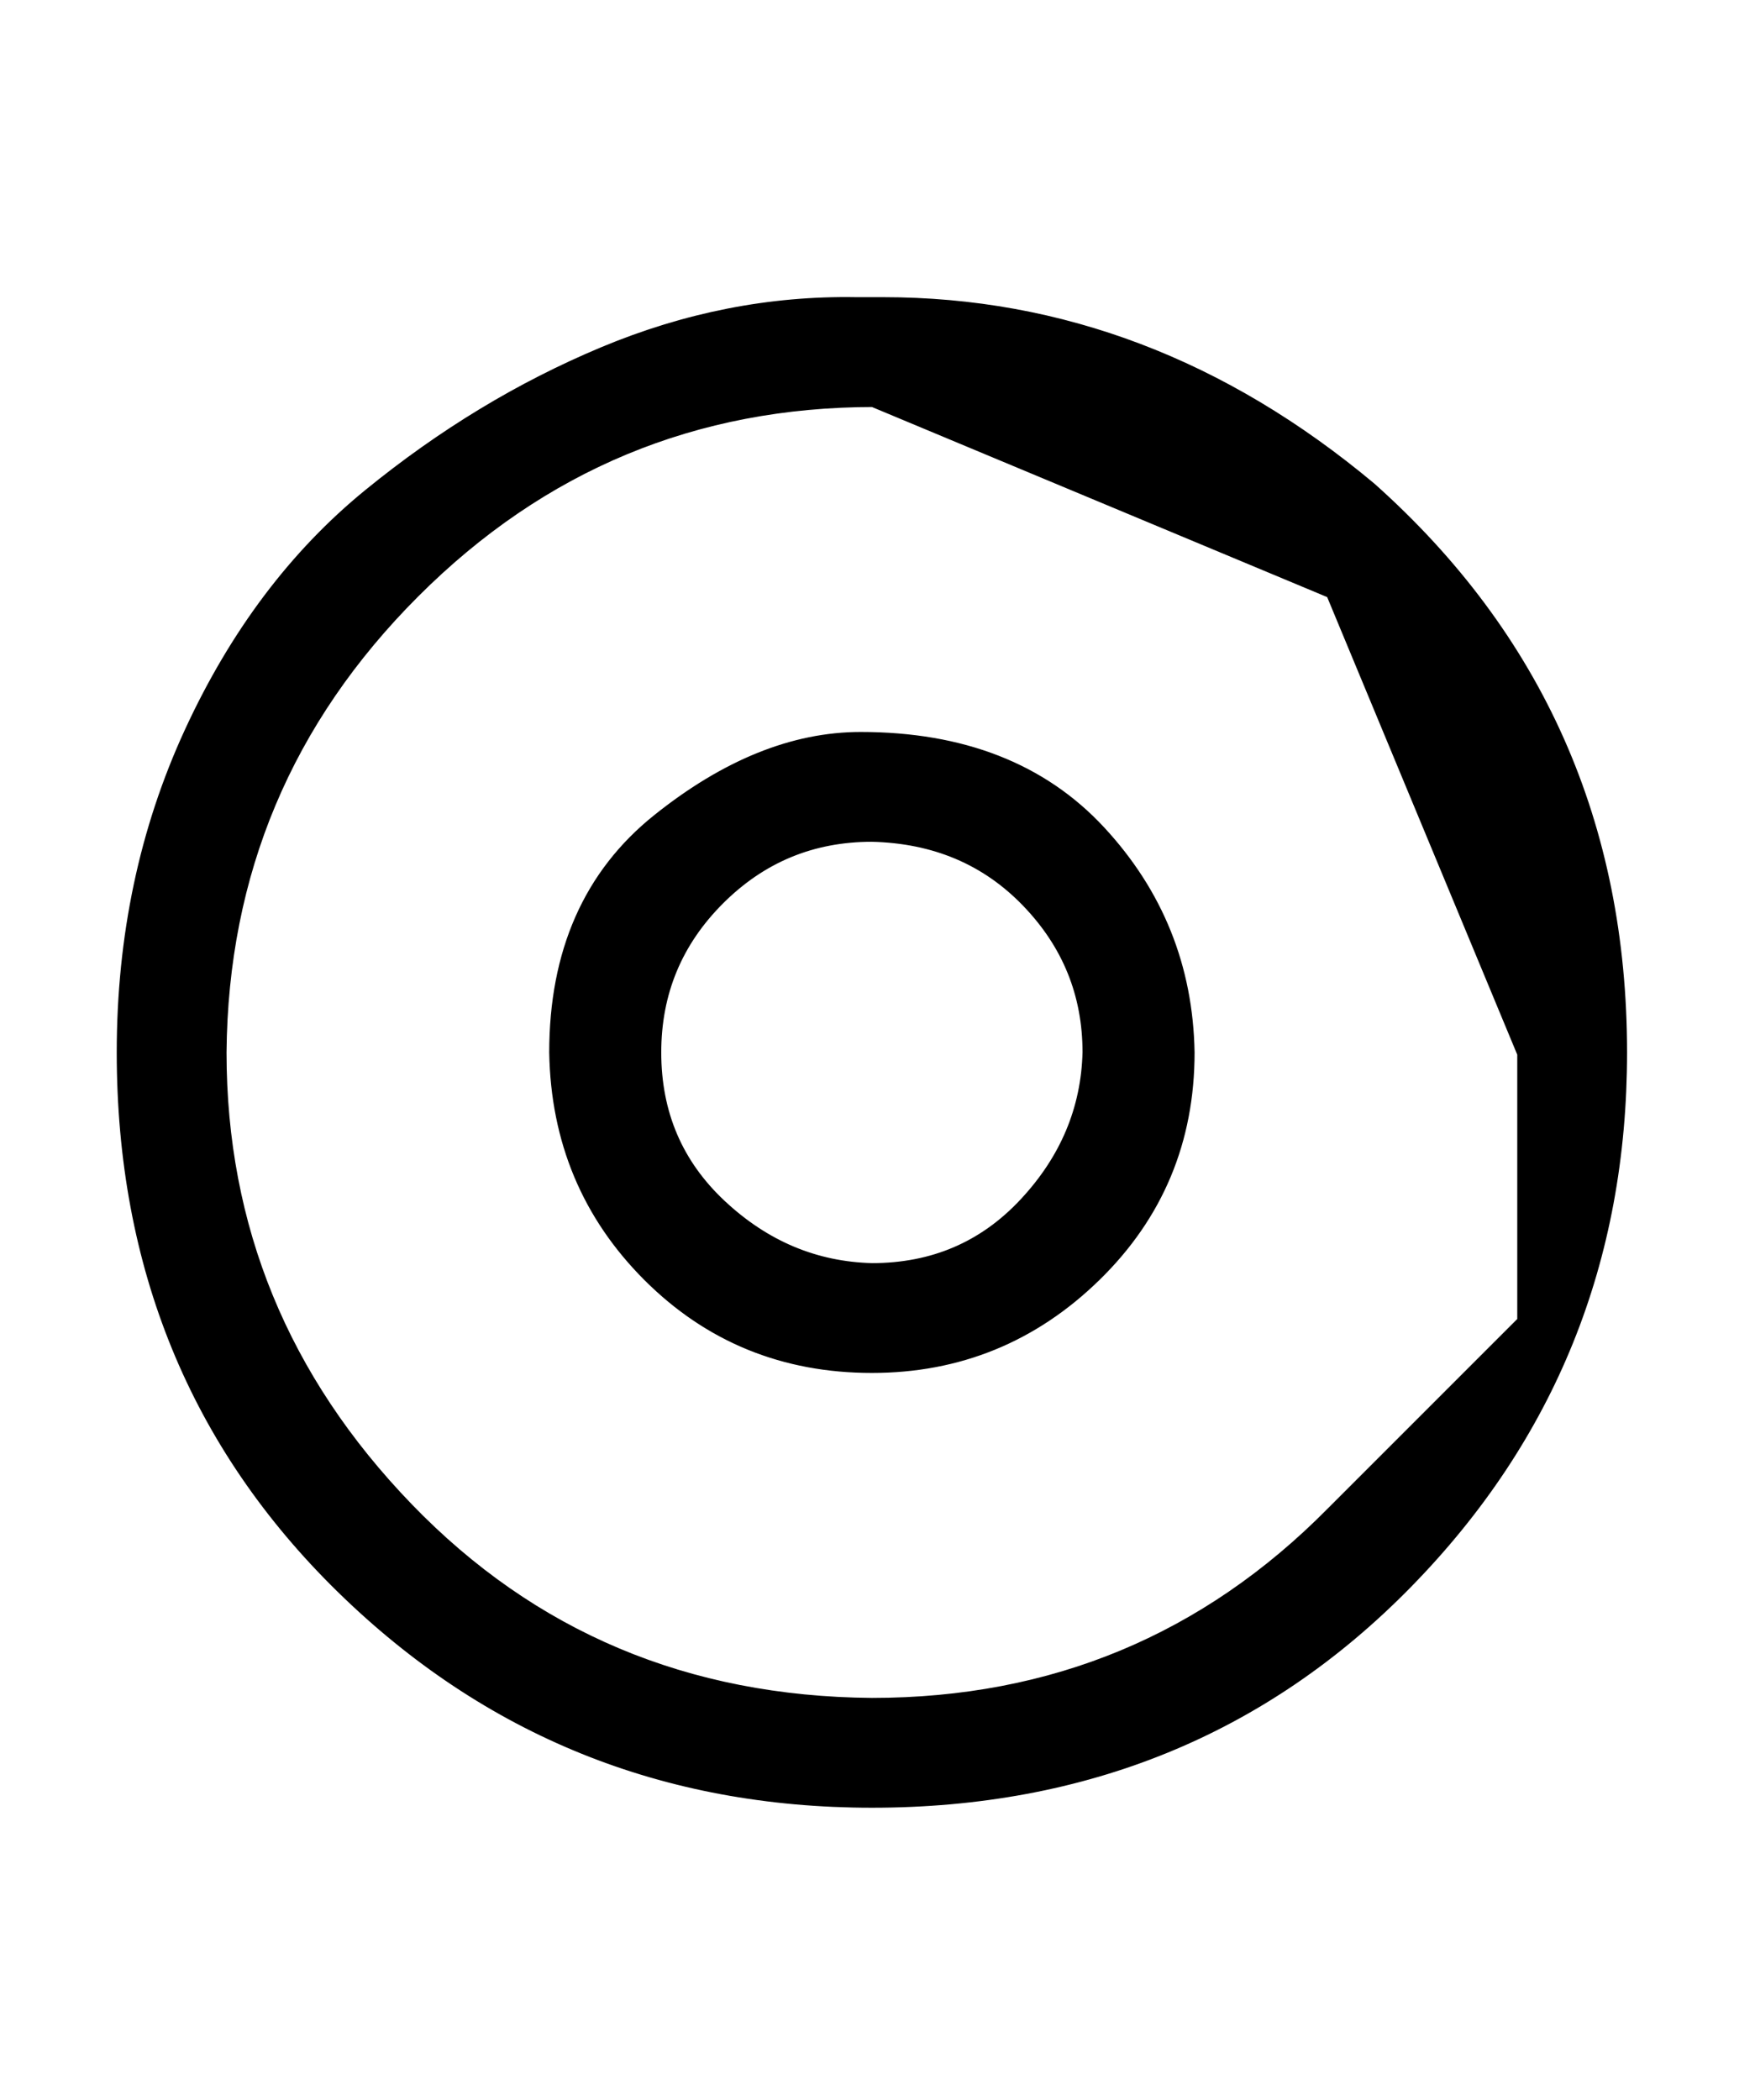 <?xml version="1.0" standalone="no"?>
<svg xmlns:xlink="http://www.w3.org/1999/xlink" style="vertical-align:-.505ex" width="1.819ex" height="2.176ex" viewBox="0 -719.6 783 936.9" xmlns="http://www.w3.org/2000/svg">
    <title id="MathJax-SVG-1-Title">
        Equation
    </title>
    <desc id="MathJax-SVG-1-Desc">
        circled-ring
    </desc>
    <defs>
        <path stroke-width="10" id="E1-MJAMS-229A" d="M57 250q0 77 30 142t79 105 104 63 112 22h12q118 0 216-82 111-99 111-250 0-138-95-235T389-82q-138 0-235 95T57 250zm625-121v121l-86 207-206 86q-121 0-207-86T96 250q0-118 84-205t209-88q122 0 207 86zM250 250q0 66 45 102t89 36q67 0 105-41t39-97q0-58-41-98t-98-40q-58 0-98 40t-41 98zm238 0q0 40-28 69t-71 30q-41 0-70-29t-29-70q0-42 30-70t69-29q42 0 70 30t29 69z"/>
    </defs>
    <g stroke="currentColor" fill="currentColor" stroke-width="0" transform="matrix(1 0 0 -1 0 0)">
        <use xlink:href="#E1-MJAMS-229A"/>
    </g>
</svg>
